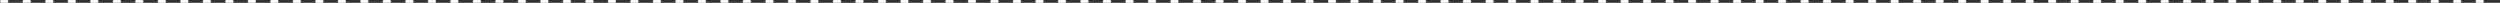 <?xml version="1.0" encoding="UTF-8"?><svg id="_レイヤー_2" width="888.7" height="1" xmlns="http://www.w3.org/2000/svg" viewBox="0 0 888.7 1"><rect x="0" y="0" width="888.7" height="1" fill="#333333" stroke="none"/><defs><style>.cls-1,.cls-2{fill:#ffffff;}.cls-2{opacity:0;}</style></defs><g id="_レイヤー_1-2"><path class="cls-1" d="m882.5,1h-2c-.28,0-.5-.22-.5-.5s.22-.5.5-.5h2c.28,0,.5.22.5.5s-.22.5-.5.5Zm-8,0h-2c-.28,0-.5-.22-.5-.5s.22-.5.5-.5h2c.28,0,.5.22.5.5s-.22.5-.5.5Zm-8,0h-2c-.28,0-.5-.22-.5-.5s.22-.5.5-.5h2c.28,0,.5.22.5.5s-.22.5-.5.5Zm-8,0h-2c-.28,0-.5-.22-.5-.5s.22-.5.5-.5h2c.28,0,.5.22.5.5s-.22.5-.5.5Zm-8,0h-2c-.28,0-.5-.22-.5-.5s.22-.5.5-.5h2c.28,0,.5.22.5.5s-.22.5-.5.5Zm-8,0h-2c-.28,0-.5-.22-.5-.5s.22-.5.5-.5h2c.28,0,.5.22.5.5s-.22.5-.5.5Zm-8,0h-2c-.28,0-.5-.22-.5-.5s.22-.5.5-.5h2c.28,0,.5.22.5.5s-.22.5-.5.5Zm-8,0h-2c-.28,0-.5-.22-.5-.5s.22-.5.5-.5h2c.28,0,.5.22.5.5s-.22.5-.5.5Zm-8,0h-2c-.28,0-.5-.22-.5-.5s.22-.5.5-.5h2c.28,0,.5.22.5.5s-.22.5-.5.5Zm-8,0h-2c-.28,0-.5-.22-.5-.5s.22-.5.5-.5h2c.28,0,.5.22.5.5s-.22.5-.5.5Zm-8,0h-2c-.28,0-.5-.22-.5-.5s.22-.5.5-.5h2c.28,0,.5.22.5.5s-.22.5-.5.5Zm-8,0h-2c-.28,0-.5-.22-.5-.5s.22-.5.5-.5h2c.28,0,.5.22.5.5s-.22.5-.5.5Zm-8,0h-2c-.28,0-.5-.22-.5-.5s.22-.5.5-.5h2c.28,0,.5.22.5.5s-.22.5-.5.5Zm-8,0h-2c-.28,0-.5-.22-.5-.5s.22-.5.5-.5h2c.28,0,.5.22.5.5s-.22.5-.5.5Zm-8,0h-2c-.28,0-.5-.22-.5-.5s.22-.5.5-.5h2c.28,0,.5.22.5.5s-.22.5-.5.5Zm-8,0h-2c-.28,0-.5-.22-.5-.5s.22-.5.5-.5h2c.28,0,.5.22.5.5s-.22.5-.5.5Zm-8,0h-2c-.28,0-.5-.22-.5-.5s.22-.5.5-.5h2c.28,0,.5.22.5.5s-.22.5-.5.5Zm-8,0h-2c-.28,0-.5-.22-.5-.5s.22-.5.5-.5h2c.28,0,.5.22.5.5s-.22.5-.5.5Zm-8,0h-2c-.28,0-.5-.22-.5-.5s.22-.5.5-.5h2c.28,0,.5.22.5.5s-.22.5-.5.5Zm-8,0h-2c-.28,0-.5-.22-.5-.5s.22-.5.5-.5h2c.28,0,.5.22.5.5s-.22.5-.5.5Zm-8,0h-2c-.28,0-.5-.22-.5-.5s.22-.5.5-.5h2c.28,0,.5.22.5.5s-.22.5-.5.5Zm-8,0h-2c-.28,0-.5-.22-.5-.5s.22-.5.5-.5h2c.28,0,.5.22.5.5s-.22.5-.5.5Zm-8,0h-2c-.28,0-.5-.22-.5-.5s.22-.5.5-.5h2c.28,0,.5.22.5.5s-.22.5-.5.5Zm-8,0h-2c-.28,0-.5-.22-.5-.5s.22-.5.5-.5h2c.28,0,.5.22.5.5s-.22.5-.5.5Zm-8,0h-2c-.28,0-.5-.22-.5-.5s.22-.5.5-.5h2c.28,0,.5.22.5.5s-.22.5-.5.5Zm-8,0h-2c-.28,0-.5-.22-.5-.5s.22-.5.5-.5h2c.28,0,.5.22.5.5s-.22.5-.5.5Zm-8,0h-2c-.28,0-.5-.22-.5-.5s.22-.5.5-.5h2c.28,0,.5.22.5.5s-.22.5-.5.5Zm-8,0h-2c-.28,0-.5-.22-.5-.5s.22-.5.5-.5h2c.28,0,.5.22.5.5s-.22.5-.5.5Zm-8,0h-2c-.28,0-.5-.22-.5-.5s.22-.5.5-.5h2c.28,0,.5.22.5.5s-.22.5-.5.5Zm-8,0h-2c-.28,0-.5-.22-.5-.5s.22-.5.5-.5h2c.28,0,.5.22.5.5s-.22.5-.5.5Zm-8,0h-2c-.28,0-.5-.22-.5-.5s.22-.5.5-.5h2c.28,0,.5.22.5.5s-.22.5-.5.5Zm-8,0h-2c-.28,0-.5-.22-.5-.5s.22-.5.5-.5h2c.28,0,.5.22.5.5s-.22.5-.5.5Zm-8,0h-2c-.28,0-.5-.22-.5-.5s.22-.5.5-.5h2c.28,0,.5.22.5.5s-.22.5-.5.5Zm-8,0h-2c-.28,0-.5-.22-.5-.5s.22-.5.5-.5h2c.28,0,.5.22.5.5s-.22.5-.5.5Zm-8,0h-2c-.28,0-.5-.22-.5-.5s.22-.5.5-.5h2c.28,0,.5.22.5.5s-.22.5-.5.5Zm-8,0h-2c-.28,0-.5-.22-.5-.5s.22-.5.5-.5h2c.28,0,.5.22.5.5s-.22.5-.5.5Zm-8,0h-2c-.28,0-.5-.22-.5-.5s.22-.5.5-.5h2c.28,0,.5.22.5.5s-.22.5-.5.5Zm-8,0h-2c-.28,0-.5-.22-.5-.5s.22-.5.5-.5h2c.28,0,.5.22.5.5s-.22.5-.5.5Zm-8,0h-2c-.28,0-.5-.22-.5-.5s.22-.5.5-.5h2c.28,0,.5.22.5.5s-.22.5-.5.5Zm-8,0h-2c-.28,0-.5-.22-.5-.5s.22-.5.5-.5h2c.28,0,.5.22.5.5s-.22.5-.5.5Zm-8,0h-2c-.28,0-.5-.22-.5-.5s.22-.5.5-.5h2c.28,0,.5.22.5.5s-.22.5-.5.5Zm-8,0h-2c-.28,0-.5-.22-.5-.5s.22-.5.5-.5h2c.28,0,.5.22.5.5s-.22.5-.5.5Zm-8,0h-2c-.28,0-.5-.22-.5-.5s.22-.5.5-.5h2c.28,0,.5.22.5.5s-.22.5-.5.5Zm-8,0h-2c-.28,0-.5-.22-.5-.5s.22-.5.5-.5h2c.28,0,.5.22.5.5s-.22.5-.5.5Zm-8,0h-2c-.28,0-.5-.22-.5-.5s.22-.5.5-.5h2c.28,0,.5.22.5.5s-.22.5-.5.5Zm-8,0h-2c-.28,0-.5-.22-.5-.5s.22-.5.5-.5h2c.28,0,.5.22.5.5s-.22.5-.5.5Zm-8,0h-2c-.28,0-.5-.22-.5-.5s.22-.5.5-.5h2c.28,0,.5.22.5.5s-.22.5-.5.5Zm-8,0h-2c-.28,0-.5-.22-.5-.5s.22-.5.5-.5h2c.28,0,.5.22.5.5s-.22.5-.5.5Zm-8,0h-2c-.28,0-.5-.22-.5-.5s.22-.5.5-.5h2c.28,0,.5.22.5.5s-.22.5-.5.5Zm-8,0h-2c-.28,0-.5-.22-.5-.5s.22-.5.5-.5h2c.28,0,.5.22.5.5s-.22.5-.5.5Zm-8,0h-2c-.28,0-.5-.22-.5-.5s.22-.5.5-.5h2c.28,0,.5.22.5.5s-.22.5-.5.5Zm-8,0h-2c-.28,0-.5-.22-.5-.5s.22-.5.5-.5h2c.28,0,.5.22.5.5s-.22.5-.5.5Zm-8,0h-2c-.28,0-.5-.22-.5-.5s.22-.5.5-.5h2c.28,0,.5.22.5.5s-.22.5-.5.5Zm-8,0h-2c-.28,0-.5-.22-.5-.5s.22-.5.5-.5h2c.28,0,.5.22.5.5s-.22.5-.5.5Zm-8,0h-2c-.28,0-.5-.22-.5-.5s.22-.5.5-.5h2c.28,0,.5.22.5.5s-.22.5-.5.5Zm-8,0h-2c-.28,0-.5-.22-.5-.5s.22-.5.5-.5h2c.28,0,.5.22.5.5s-.22.5-.5.5Zm-8,0h-2c-.28,0-.5-.22-.5-.5s.22-.5.5-.5h2c.28,0,.5.22.5.5s-.22.5-.5.5Zm-8,0h-2c-.28,0-.5-.22-.5-.5s.22-.5.5-.5h2c.28,0,.5.22.5.5s-.22.5-.5.5Zm-8,0h-2c-.28,0-.5-.22-.5-.5s.22-.5.5-.5h2c.28,0,.5.22.5.5s-.22.5-.5.5Zm-8,0h-2c-.28,0-.5-.22-.5-.5s.22-.5.5-.5h2c.28,0,.5.22.5.5s-.22.5-.5.5Zm-8,0h-2c-.28,0-.5-.22-.5-.5s.22-.5.5-.5h2c.28,0,.5.22.5.5s-.22.5-.5.5Zm-8,0h-2c-.28,0-.5-.22-.5-.5s.22-.5.5-.5h2c.28,0,.5.22.5.5s-.22.5-.5.5Zm-8,0h-2c-.28,0-.5-.22-.5-.5s.22-.5.5-.5h2c.28,0,.5.22.5.5s-.22.5-.5.5Zm-8,0h-2c-.28,0-.5-.22-.5-.5s.22-.5.5-.5h2c.28,0,.5.22.5.5s-.22.5-.5.5Zm-8,0h-2c-.28,0-.5-.22-.5-.5s.22-.5.5-.5h2c.28,0,.5.22.5.5s-.22.5-.5.5Zm-8,0h-2c-.28,0-.5-.22-.5-.5s.22-.5.5-.5h2c.28,0,.5.22.5.5s-.22.5-.5.5Zm-8,0h-2c-.28,0-.5-.22-.5-.5s.22-.5.5-.5h2c.28,0,.5.22.5.5s-.22.5-.5.5Zm-8,0h-2c-.28,0-.5-.22-.5-.5s.22-.5.5-.5h2c.28,0,.5.22.5.5s-.22.5-.5.5Zm-8,0h-2c-.28,0-.5-.22-.5-.5s.22-.5.5-.5h2c.28,0,.5.22.5.5s-.22.5-.5.5Zm-8,0h-2c-.28,0-.5-.22-.5-.5s.22-.5.5-.5h2c.28,0,.5.22.5.5s-.22.5-.5.5Zm-8,0h-2c-.28,0-.5-.22-.5-.5s.22-.5.5-.5h2c.28,0,.5.22.5.5s-.22.5-.5.5Zm-8,0h-2c-.28,0-.5-.22-.5-.5s.22-.5.5-.5h2c.28,0,.5.22.5.5s-.22.5-.5.5Zm-8,0h-2c-.28,0-.5-.22-.5-.5s.22-.5.5-.5h2c.28,0,.5.22.5.5s-.22.5-.5.5Zm-8,0h-2c-.28,0-.5-.22-.5-.5s.22-.5.5-.5h2c.28,0,.5.22.5.5s-.22.5-.5.5Zm-8,0h-2c-.28,0-.5-.22-.5-.5s.22-.5.5-.5h2c.28,0,.5.22.5.5s-.22.5-.5.5Zm-8,0h-2c-.28,0-.5-.22-.5-.5s.22-.5.5-.5h2c.28,0,.5.22.5.5s-.22.5-.5.5Zm-8,0h-2c-.28,0-.5-.22-.5-.5s.22-.5.5-.5h2c.28,0,.5.22.5.5s-.22.5-.5.5Zm-8,0h-2c-.28,0-.5-.22-.5-.5s.22-.5.5-.5h2c.28,0,.5.22.5.5s-.22.5-.5.5Zm-8,0h-2c-.28,0-.5-.22-.5-.5s.22-.5.5-.5h2c.28,0,.5.22.5.5s-.22.5-.5.5Zm-8,0h-2c-.28,0-.5-.22-.5-.5s.22-.5.5-.5h2c.28,0,.5.22.5.5s-.22.5-.5.5Zm-8,0h-2c-.28,0-.5-.22-.5-.5s.22-.5.5-.5h2c.28,0,.5.22.5.5s-.22.5-.5.5Zm-8,0h-2c-.28,0-.5-.22-.5-.5s.22-.5.5-.5h2c.28,0,.5.22.5.5s-.22.5-.5.5Zm-8,0h-2c-.28,0-.5-.22-.5-.5s.22-.5.5-.5h2c.28,0,.5.22.5.5s-.22.5-.5.5Zm-8,0h-2c-.28,0-.5-.22-.5-.5s.22-.5.5-.5h2c.28,0,.5.22.5.5s-.22.5-.5.5Zm-8,0h-2c-.28,0-.5-.22-.5-.5s.22-.5.5-.5h2c.28,0,.5.22.5.5s-.22.5-.5.5Zm-8,0h-2c-.28,0-.5-.22-.5-.5s.22-.5.5-.5h2c.28,0,.5.22.5.5s-.22.5-.5.5Zm-8,0h-2c-.28,0-.5-.22-.5-.5s.22-.5.5-.5h2c.28,0,.5.22.5.5s-.22.5-.5.5Zm-8,0h-2c-.28,0-.5-.22-.5-.5s.22-.5.5-.5h2c.28,0,.5.22.5.5s-.22.5-.5.5Zm-8,0h-2c-.28,0-.5-.22-.5-.5s.22-.5.5-.5h2c.28,0,.5.22.5.5s-.22.5-.5.5Zm-8,0h-2c-.28,0-.5-.22-.5-.5s.22-.5.5-.5h2c.28,0,.5.22.5.5s-.22.5-.5.5Zm-8,0h-2c-.28,0-.5-.22-.5-.5s.22-.5.5-.5h2c.28,0,.5.22.5.5s-.22.5-.5.5Zm-8,0h-2c-.28,0-.5-.22-.5-.5s.22-.5.5-.5h2c.28,0,.5.22.5.5s-.22.5-.5.5Zm-8,0h-2c-.28,0-.5-.22-.5-.5s.22-.5.5-.5h2c.28,0,.5.22.5.5s-.22.5-.5.5Zm-8,0h-2c-.28,0-.5-.22-.5-.5s.22-.5.5-.5h2c.28,0,.5.22.5.5s-.22.5-.5.5Zm-8,0h-2c-.28,0-.5-.22-.5-.5s.22-.5.5-.5h2c.28,0,.5.22.5.5s-.22.5-.5.5Zm-8,0h-2c-.28,0-.5-.22-.5-.5s.22-.5.5-.5h2c.28,0,.5.22.5.5s-.22.5-.5.5Zm-8,0h-2c-.28,0-.5-.22-.5-.5s.22-.5.5-.5h2c.28,0,.5.22.5.5s-.22.5-.5.5Zm-8,0h-2c-.28,0-.5-.22-.5-.5s.22-.5.5-.5h2c.28,0,.5.22.5.5s-.22.5-.5.5Zm-8,0h-2c-.28,0-.5-.22-.5-.5s.22-.5.5-.5h2c.28,0,.5.22.5.5s-.22.5-.5.5Zm-8,0h-2c-.28,0-.5-.22-.5-.5s.22-.5.5-.5h2c.28,0,.5.22.5.5s-.22.5-.5.5Zm-8,0h-2c-.28,0-.5-.22-.5-.5s.22-.5.5-.5h2c.28,0,.5.22.5.5s-.22.5-.5.5Zm-8,0h-2c-.28,0-.5-.22-.5-.5s.22-.5.5-.5h2c.28,0,.5.22.5.5s-.22.5-.5.5Zm-8,0h-2c-.28,0-.5-.22-.5-.5s.22-.5.5-.5h2c.28,0,.5.22.5.5s-.22.5-.5.5Zm-8,0h-2c-.28,0-.5-.22-.5-.5s.22-.5.5-.5h2c.28,0,.5.22.5.5s-.22.5-.5.5Zm-8,0h-2c-.28,0-.5-.22-.5-.5s.22-.5.5-.5h2c.28,0,.5.22.5.5s-.22.5-.5.5Zm-8,0h-2c-.28,0-.5-.22-.5-.5s.22-.5.5-.5h2c.28,0,.5.22.5.5s-.22.5-.5.5Zm-8,0h-2c-.28,0-.5-.22-.5-.5s.22-.5.5-.5h2c.28,0,.5.22.5.5s-.22.5-.5.5Zm-8,0h-2c-.28,0-.5-.22-.5-.5s.22-.5.5-.5h2c.28,0,.5.22.5.5s-.22.5-.5.5Zm-8,0h-2c-.28,0-.5-.22-.5-.5s.22-.5.5-.5h2c.28,0,.5.22.5.5s-.22.5-.5.5Zm-8,0h-2c-.28,0-.5-.22-.5-.5s.22-.5.5-.5h2c.28,0,.5.22.5.5s-.22.5-.5.5ZM2.5,1H.5c-.28,0-.5-.22-.5-.5s.22-.5.5-.5h2c.28,0,.5.22.5.5s-.22.5-.5.5Z"/><path class="cls-2" d="m888.2,1h-.11c-.28,0-.5-.22-.5-.5s.22-.5.5-.5h.11c.28,0,.5.22.5.5s-.22.5-.5.5Z"/></g></svg>